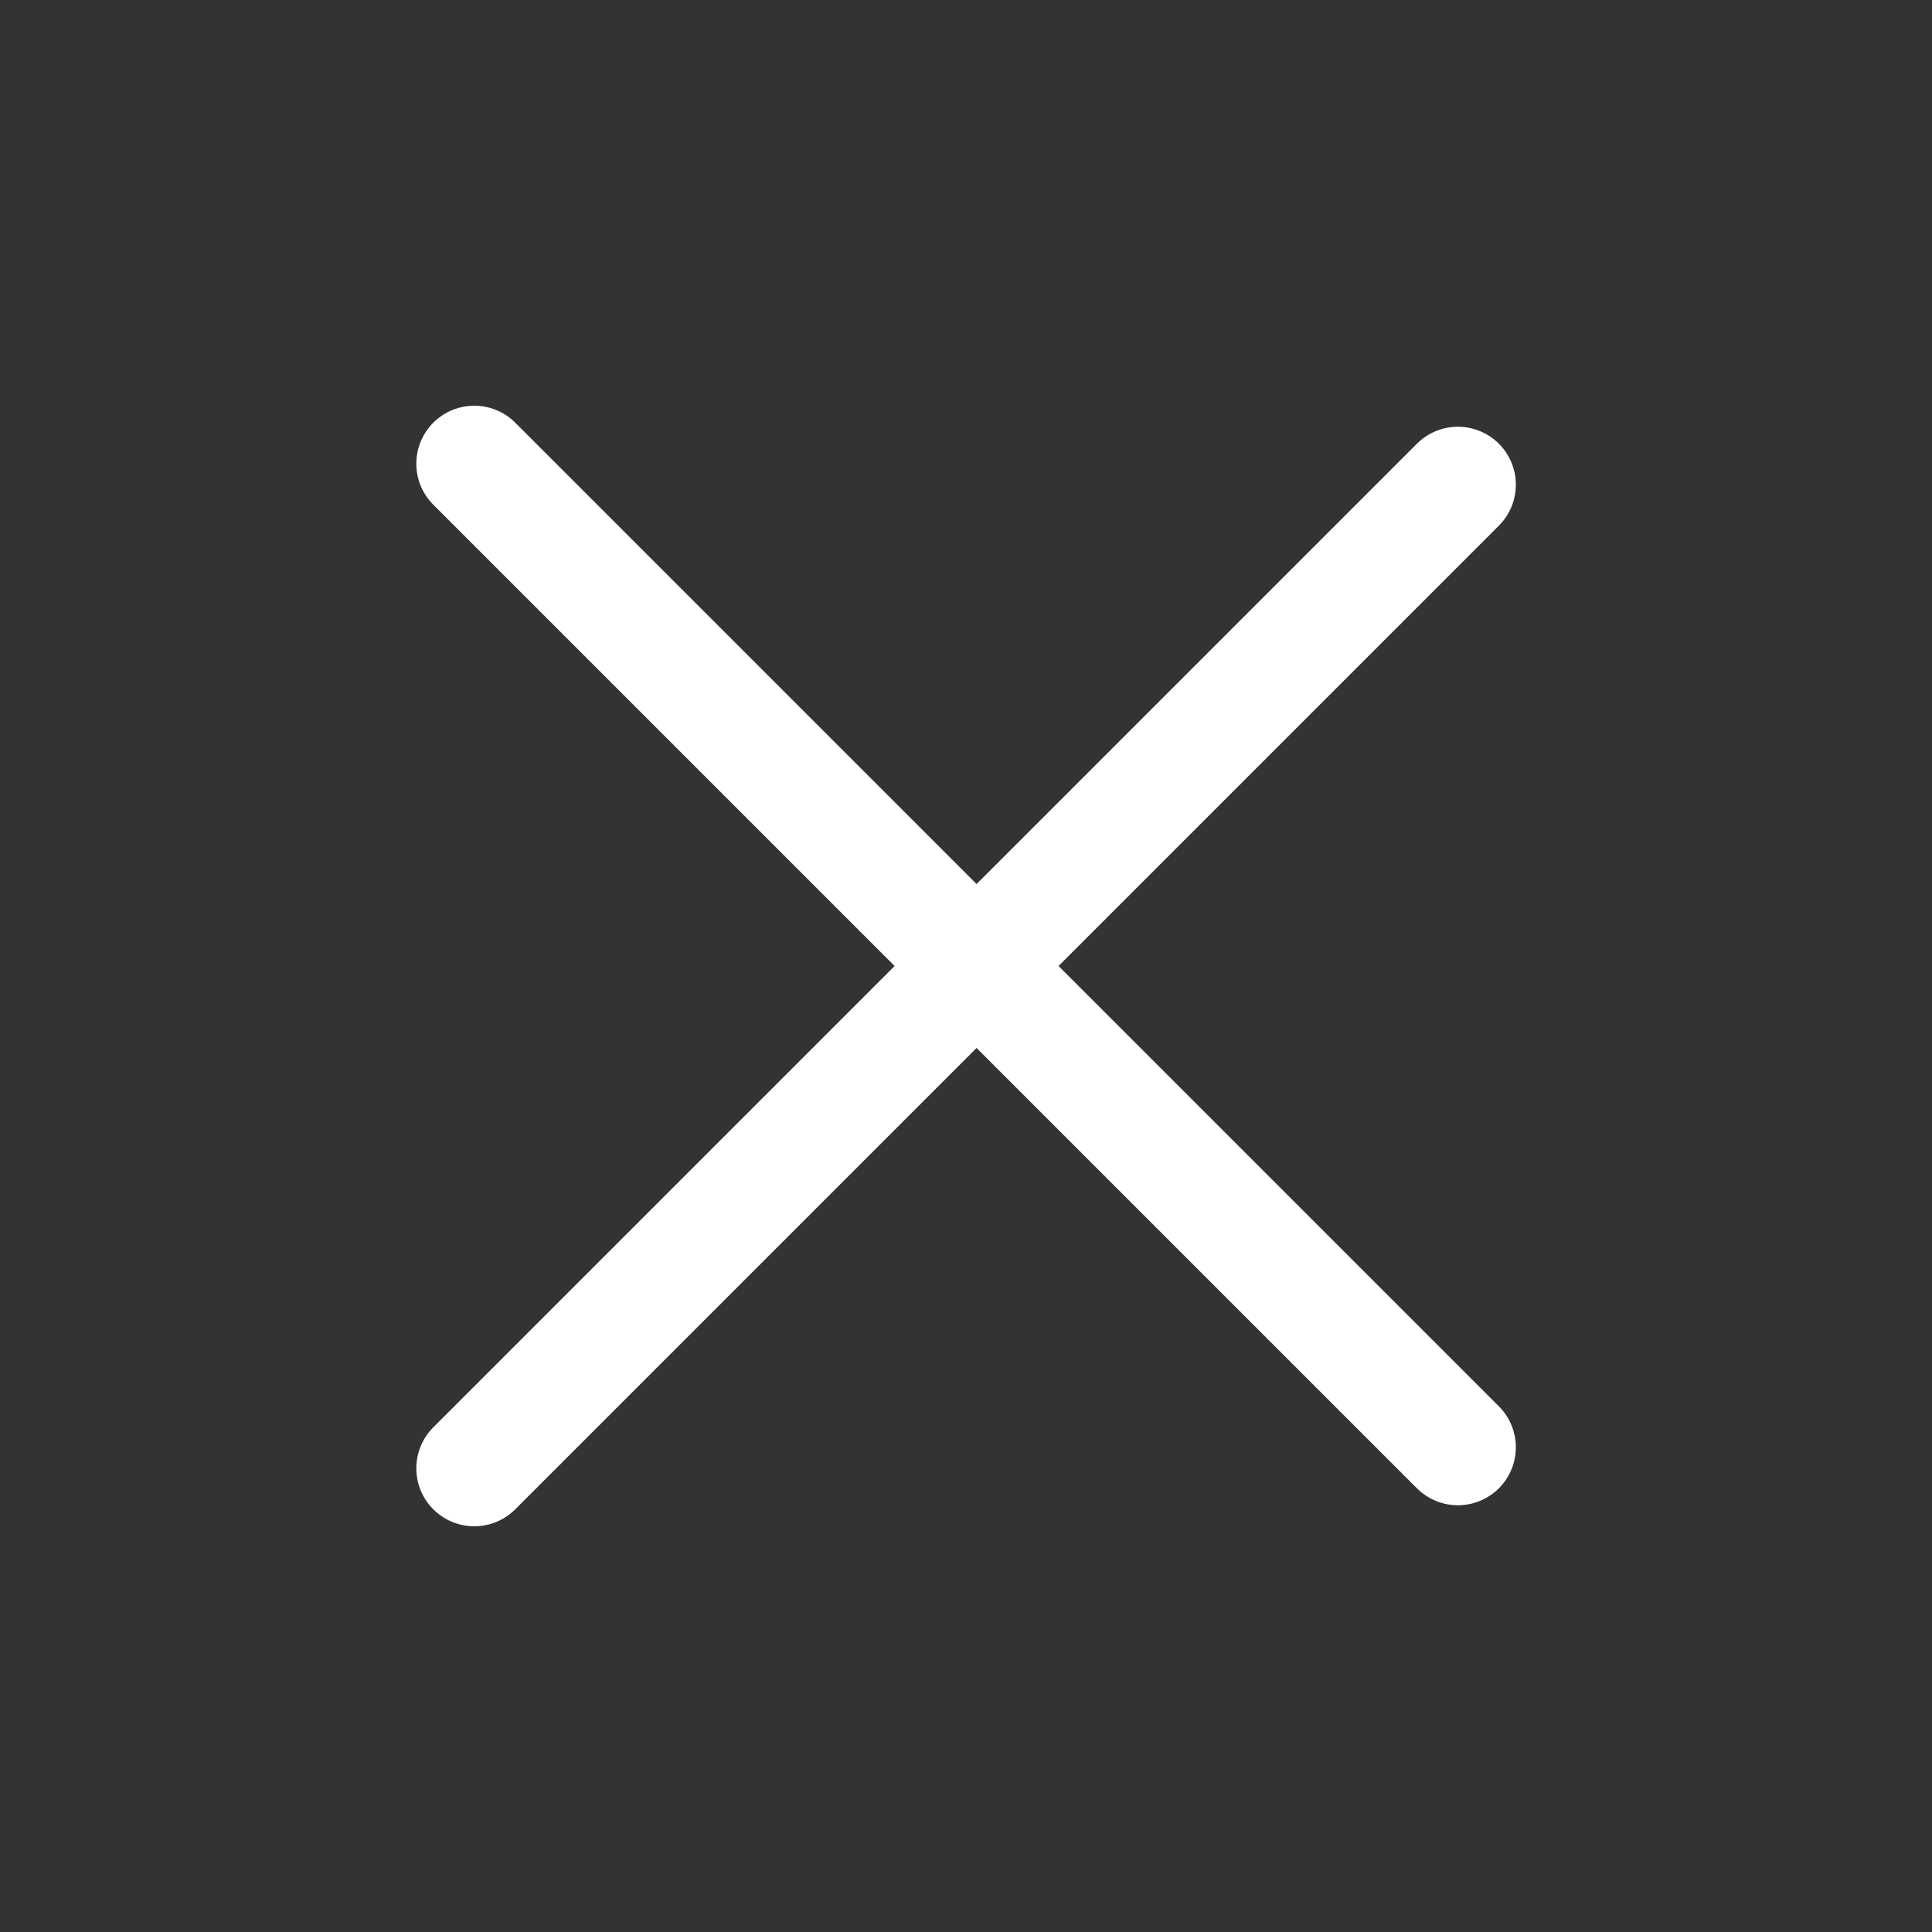 <svg xmlns="http://www.w3.org/2000/svg" width="25" height="25" viewBox="0 0 25 25" fill="none">
  <rect x="0" y="0" width="25" height="25" fill="#333333" stroke="none"/>
  <path d="M6.137 19L18.865 6.272" stroke="white" stroke-width="1.5"
    stroke-linecap="round" stroke-linejoin="round" />
  <path d="M6.137 6L18.865 18.728" stroke="white" stroke-width="1.5"
    stroke-linecap="round" stroke-linejoin="round" />
</svg>